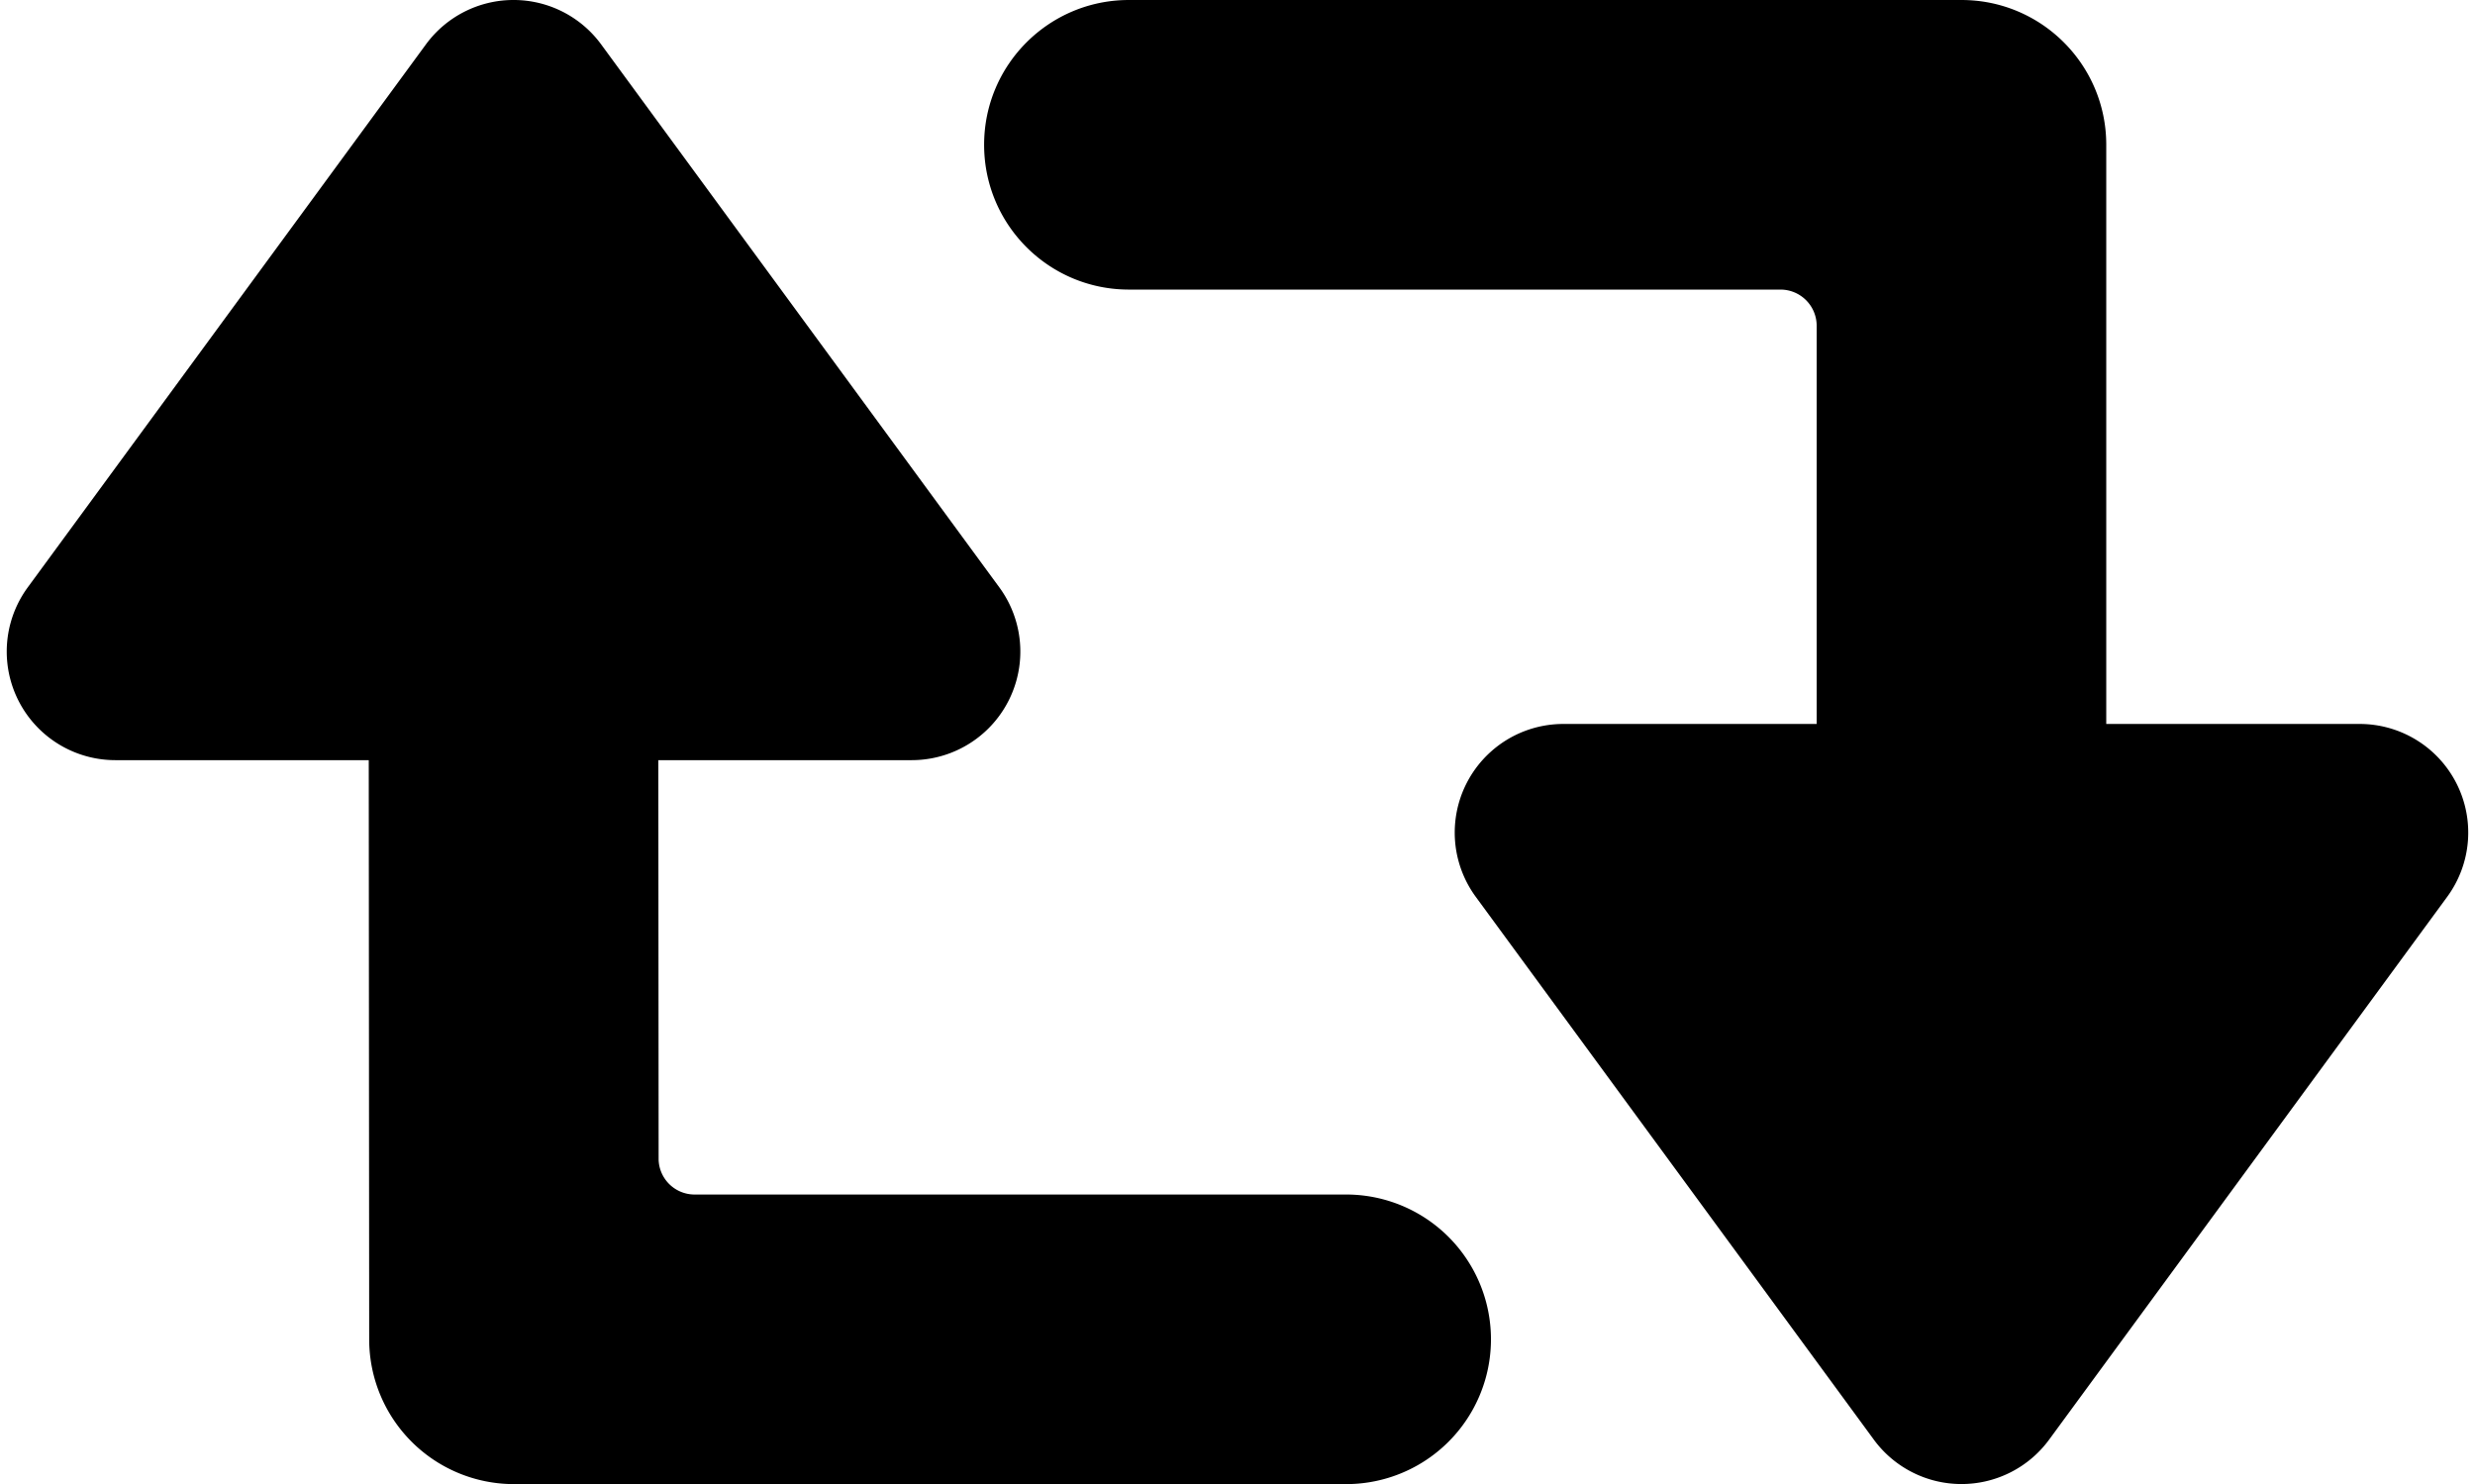<svg class="icon" xmlns="http://www.w3.org/2000/svg" viewBox="2.813 15 68.374 41"><path fill="currentColor" d="M70.676 36.644A3 3 0 0068 35h-7V19c0-2.21-1.79-4-4-4H34c-2.21 0-4 1.79-4 4s1.79 4 4 4h18a1 1 0 011 .998V35h-7a3.001 3.001 0 00-2.419 4.774l11 15a3.003 3.003 0 004.839 0l11-15a3.001 3.001 0 00.256-3.13zM40 48H22a.994.994 0 01-.992-.96L21 36h7a3 3 0 002.42-4.774l-11-15a3.001 3.001 0 00-4.84 0l-11 15A3 3 0 006 36h7l.012 16.003a4 4 0 004 3.997h22.99a4 4 0 000-8z"/></svg>